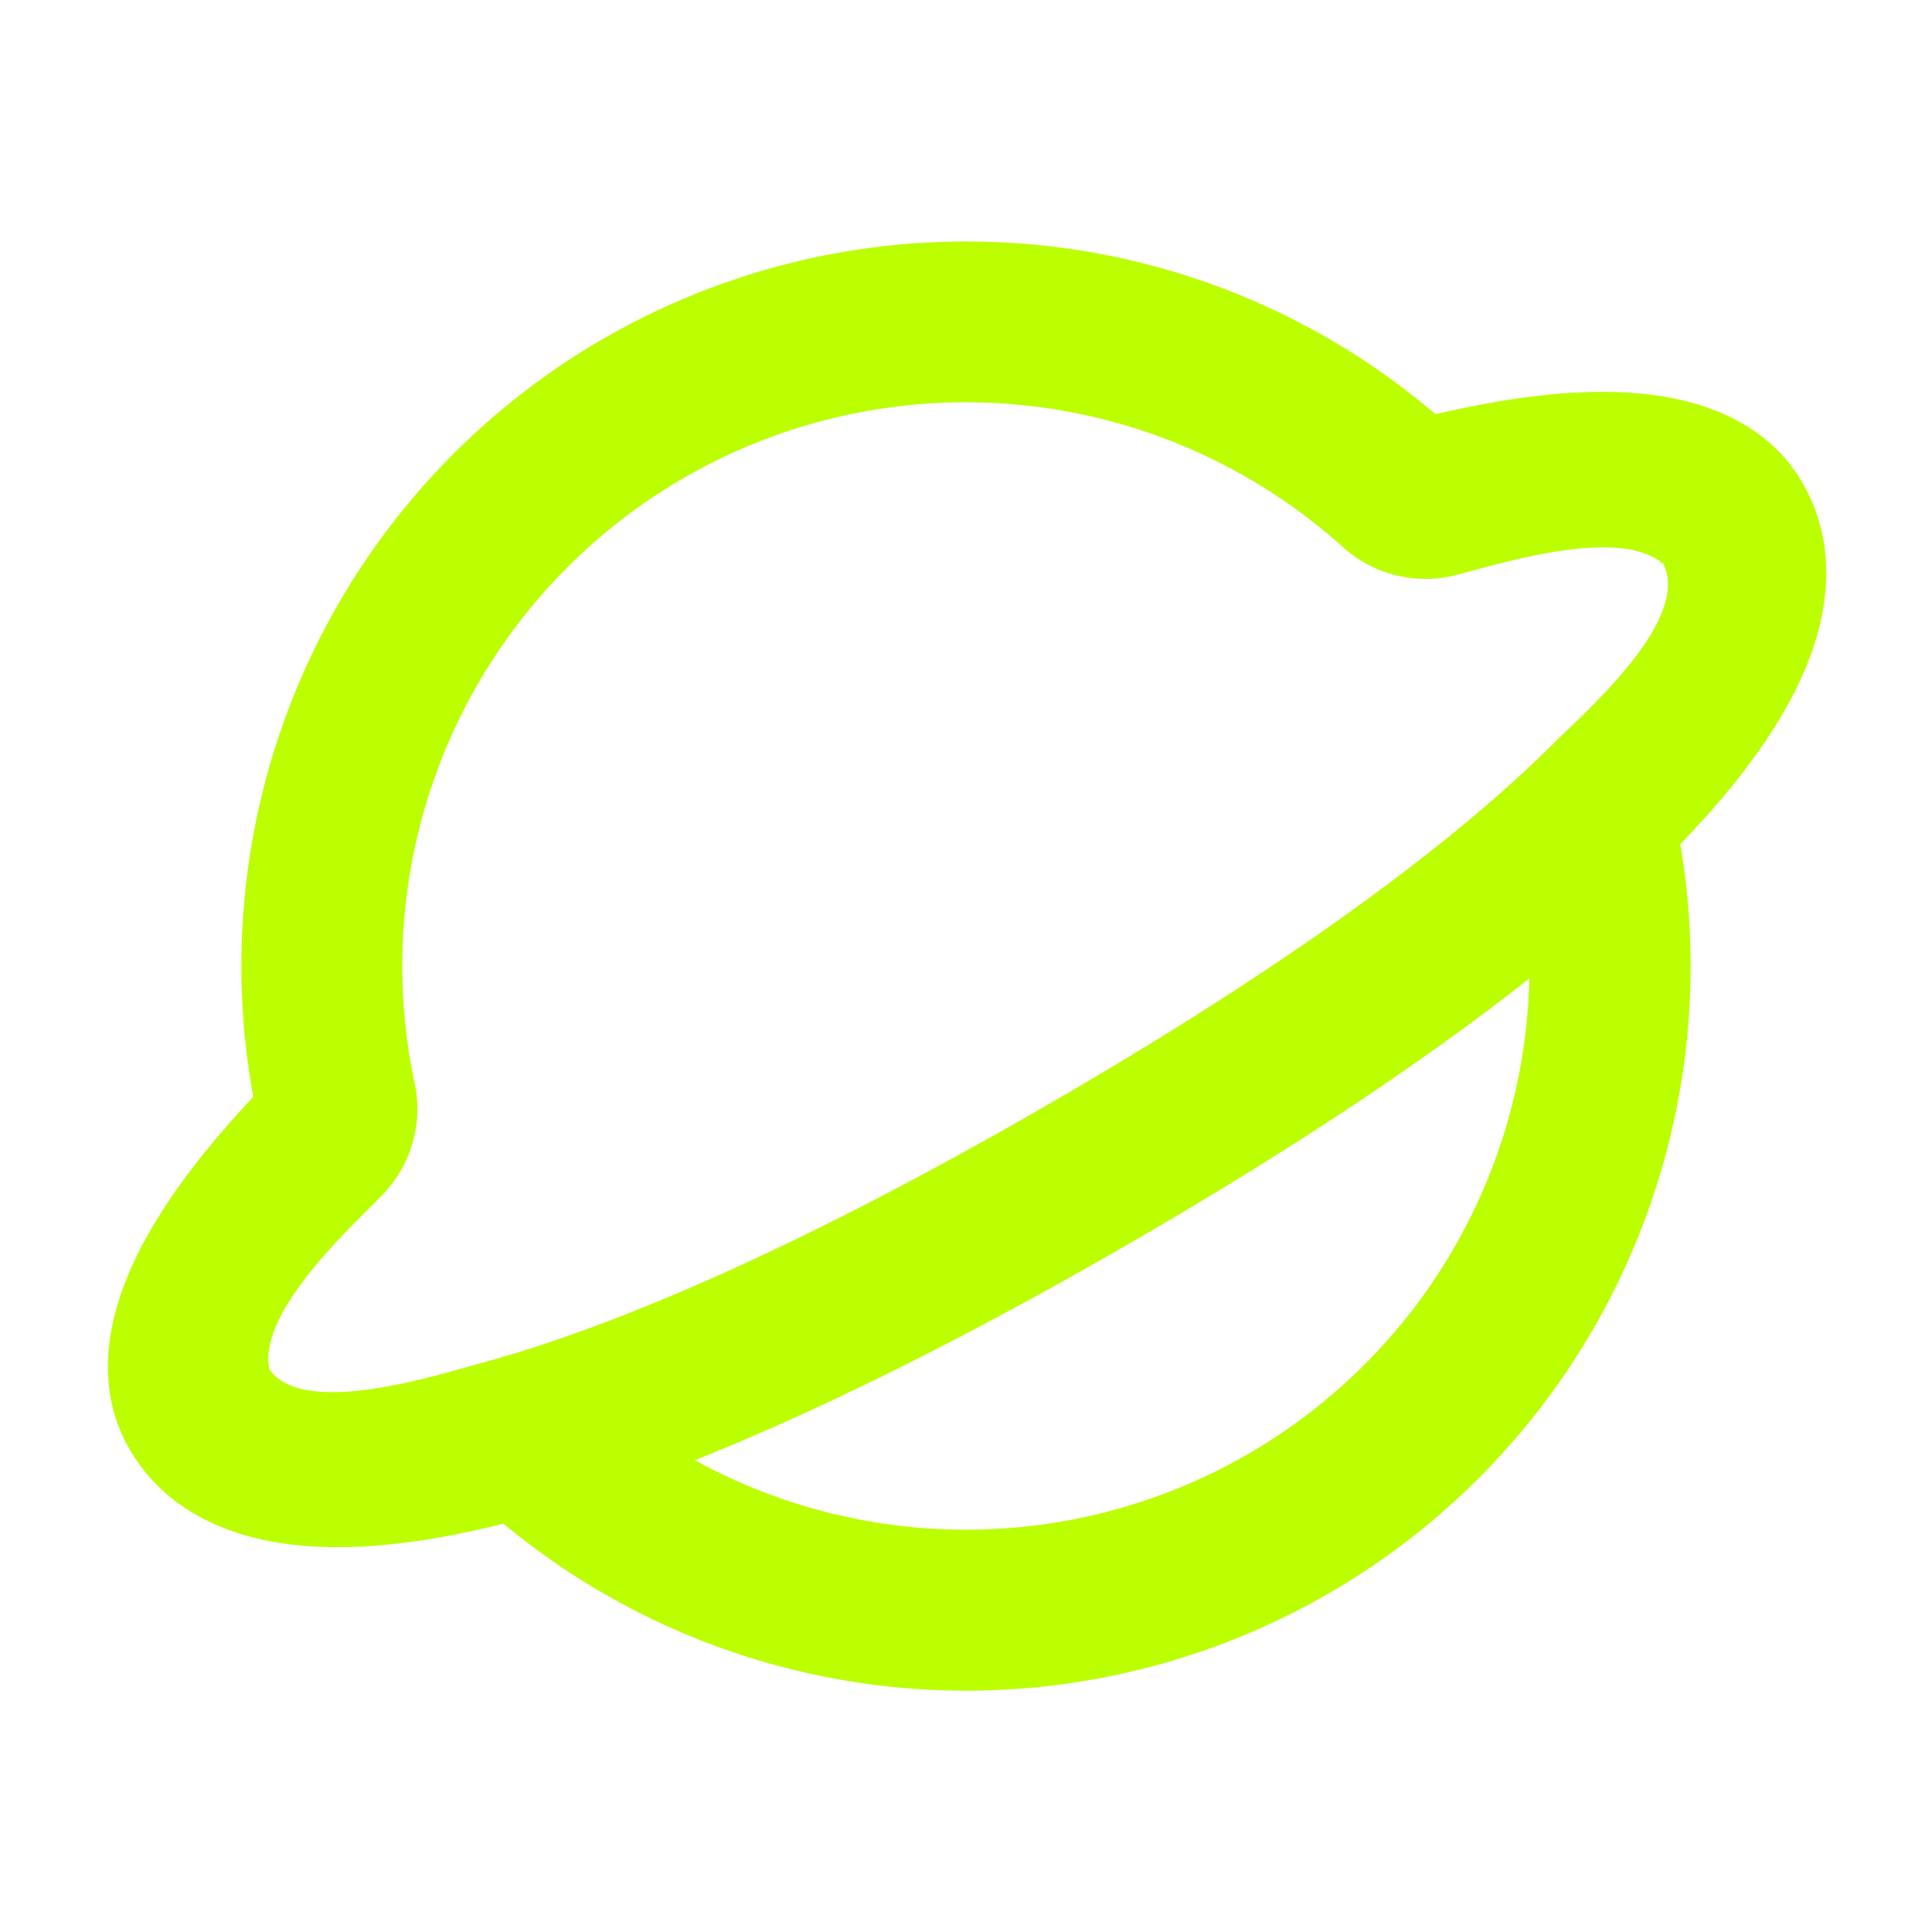<svg xmlns='http://www.w3.org/2000/svg' width='24' height='24' viewBox='0 0 24 24'><title>planet_line</title><g id="planet_line" fill='none' fill-rule='evenodd'><path d='M24 0v24H0V0zM12.593 23.258l-.011.002-.071.035-.02.004-.014-.004-.071-.035c-.01-.004-.019-.001-.024.005l-.004.01-.017.428.005.02.01.013.104.074.015.004.012-.004.104-.074.012-.016.004-.017-.017-.427c-.002-.01-.009-.017-.017-.018m.265-.113-.013.002-.185.093-.01.01-.003.011.018.43.005.012.008.007.201.093c.012.004.023 0 .029-.008l.004-.014-.034-.614c-.003-.012-.01-.02-.02-.022m-.715.002a.023.023 0 0 0-.027.006l-.006.014-.034.614c0 .012.007.02.017.024l.015-.002.201-.093.01-.008.004-.011.017-.43-.003-.012-.01-.01z'/><path fill='#BBFF00FF' d='M12 3c2.225 0 4.263.808 5.833 2.146.931-.22 1.785-.322 2.507-.26.76.064 1.603.337 2.052 1.114.407.704.352 1.49.076 2.204-.272.702-.787 1.427-1.481 2.163l-.114.12a9 9 0 0 1-14.62 8.44l-.16.04c-.985.233-1.87.317-2.615.2-.757-.118-1.465-.465-1.87-1.167-.45-.777-.264-1.644.06-2.334.308-.655.823-1.344 1.479-2.04A9 9 0 0 1 12 3M3.345 17.009c-.143-.709 1-1.75 1.406-2.167a1.53 1.53 0 0 0 .4-1.386 7 7 0 0 1 11.531-6.66 1.53 1.53 0 0 0 1.402.348c.563-.144 2.039-.613 2.581-.135.336.704-.971 1.832-1.38 2.239a4.684 4.684 0 0 0-.01.01c-1.236 1.23-3.281 2.746-6.275 4.474-2.992 1.728-5.326 2.74-7.01 3.197l-.015.004c-.527.143-2.209.689-2.63.076m5.288 1.13c1.538-.614 3.33-1.499 5.367-2.675 2.036-1.175 3.698-2.284 4.998-3.31A7 7 0 0 1 8.633 18.14Z'/></g></svg>

<!-- <svg xmlns="http://www.w3.org/2000/svg" fill="none" viewBox="0 0 128 128">
    <path d="M50.4 78.5a75.1 75.1 0 0 0-28.5 6.9l24.2-65.7c.7-2 1.9-3.2 3.4-3.2h29c1.5 0 2.7 1.2 3.4 3.2l24.2 65.7s-11.6-7-28.5-7L67 45.5c-.4-1.7-1.6-2.8-2.9-2.8-1.3 0-2.5 1.1-2.9 2.7L50.4 78.5Zm-1.1 28.2Zm-4.2-20.2c-2 6.6-.6 15.8 4.2 20.2a17.5 17.5 0 0 1 .2-.7 5.5 5.5 0 0 1 5.7-4.5c2.8.1 4.3 1.5 4.7 4.7.2 1.1.2 2.3.2 3.5v.4c0 2.7.7 5.2 2.2 7.4a13 13 0 0 0 5.7 4.9v-.3l-.2-.3c-1.8-5.6-.5-9.5 4.4-12.8l1.5-1a73 73 0 0 0 3.2-2.2 16 16 0 0 0 6.8-11.4c.3-2 .1-4-.6-6l-.8.6-1.6 1a37 37 0 0 1-22.4 2.7c-5-.7-9.7-2-13.2-6.2Z" />
    <style>
        path { fill: #000; }
        @media (prefers-color-scheme: dark) {
            path { fill: #FFF; }
        }
    </style>
</svg> -->
